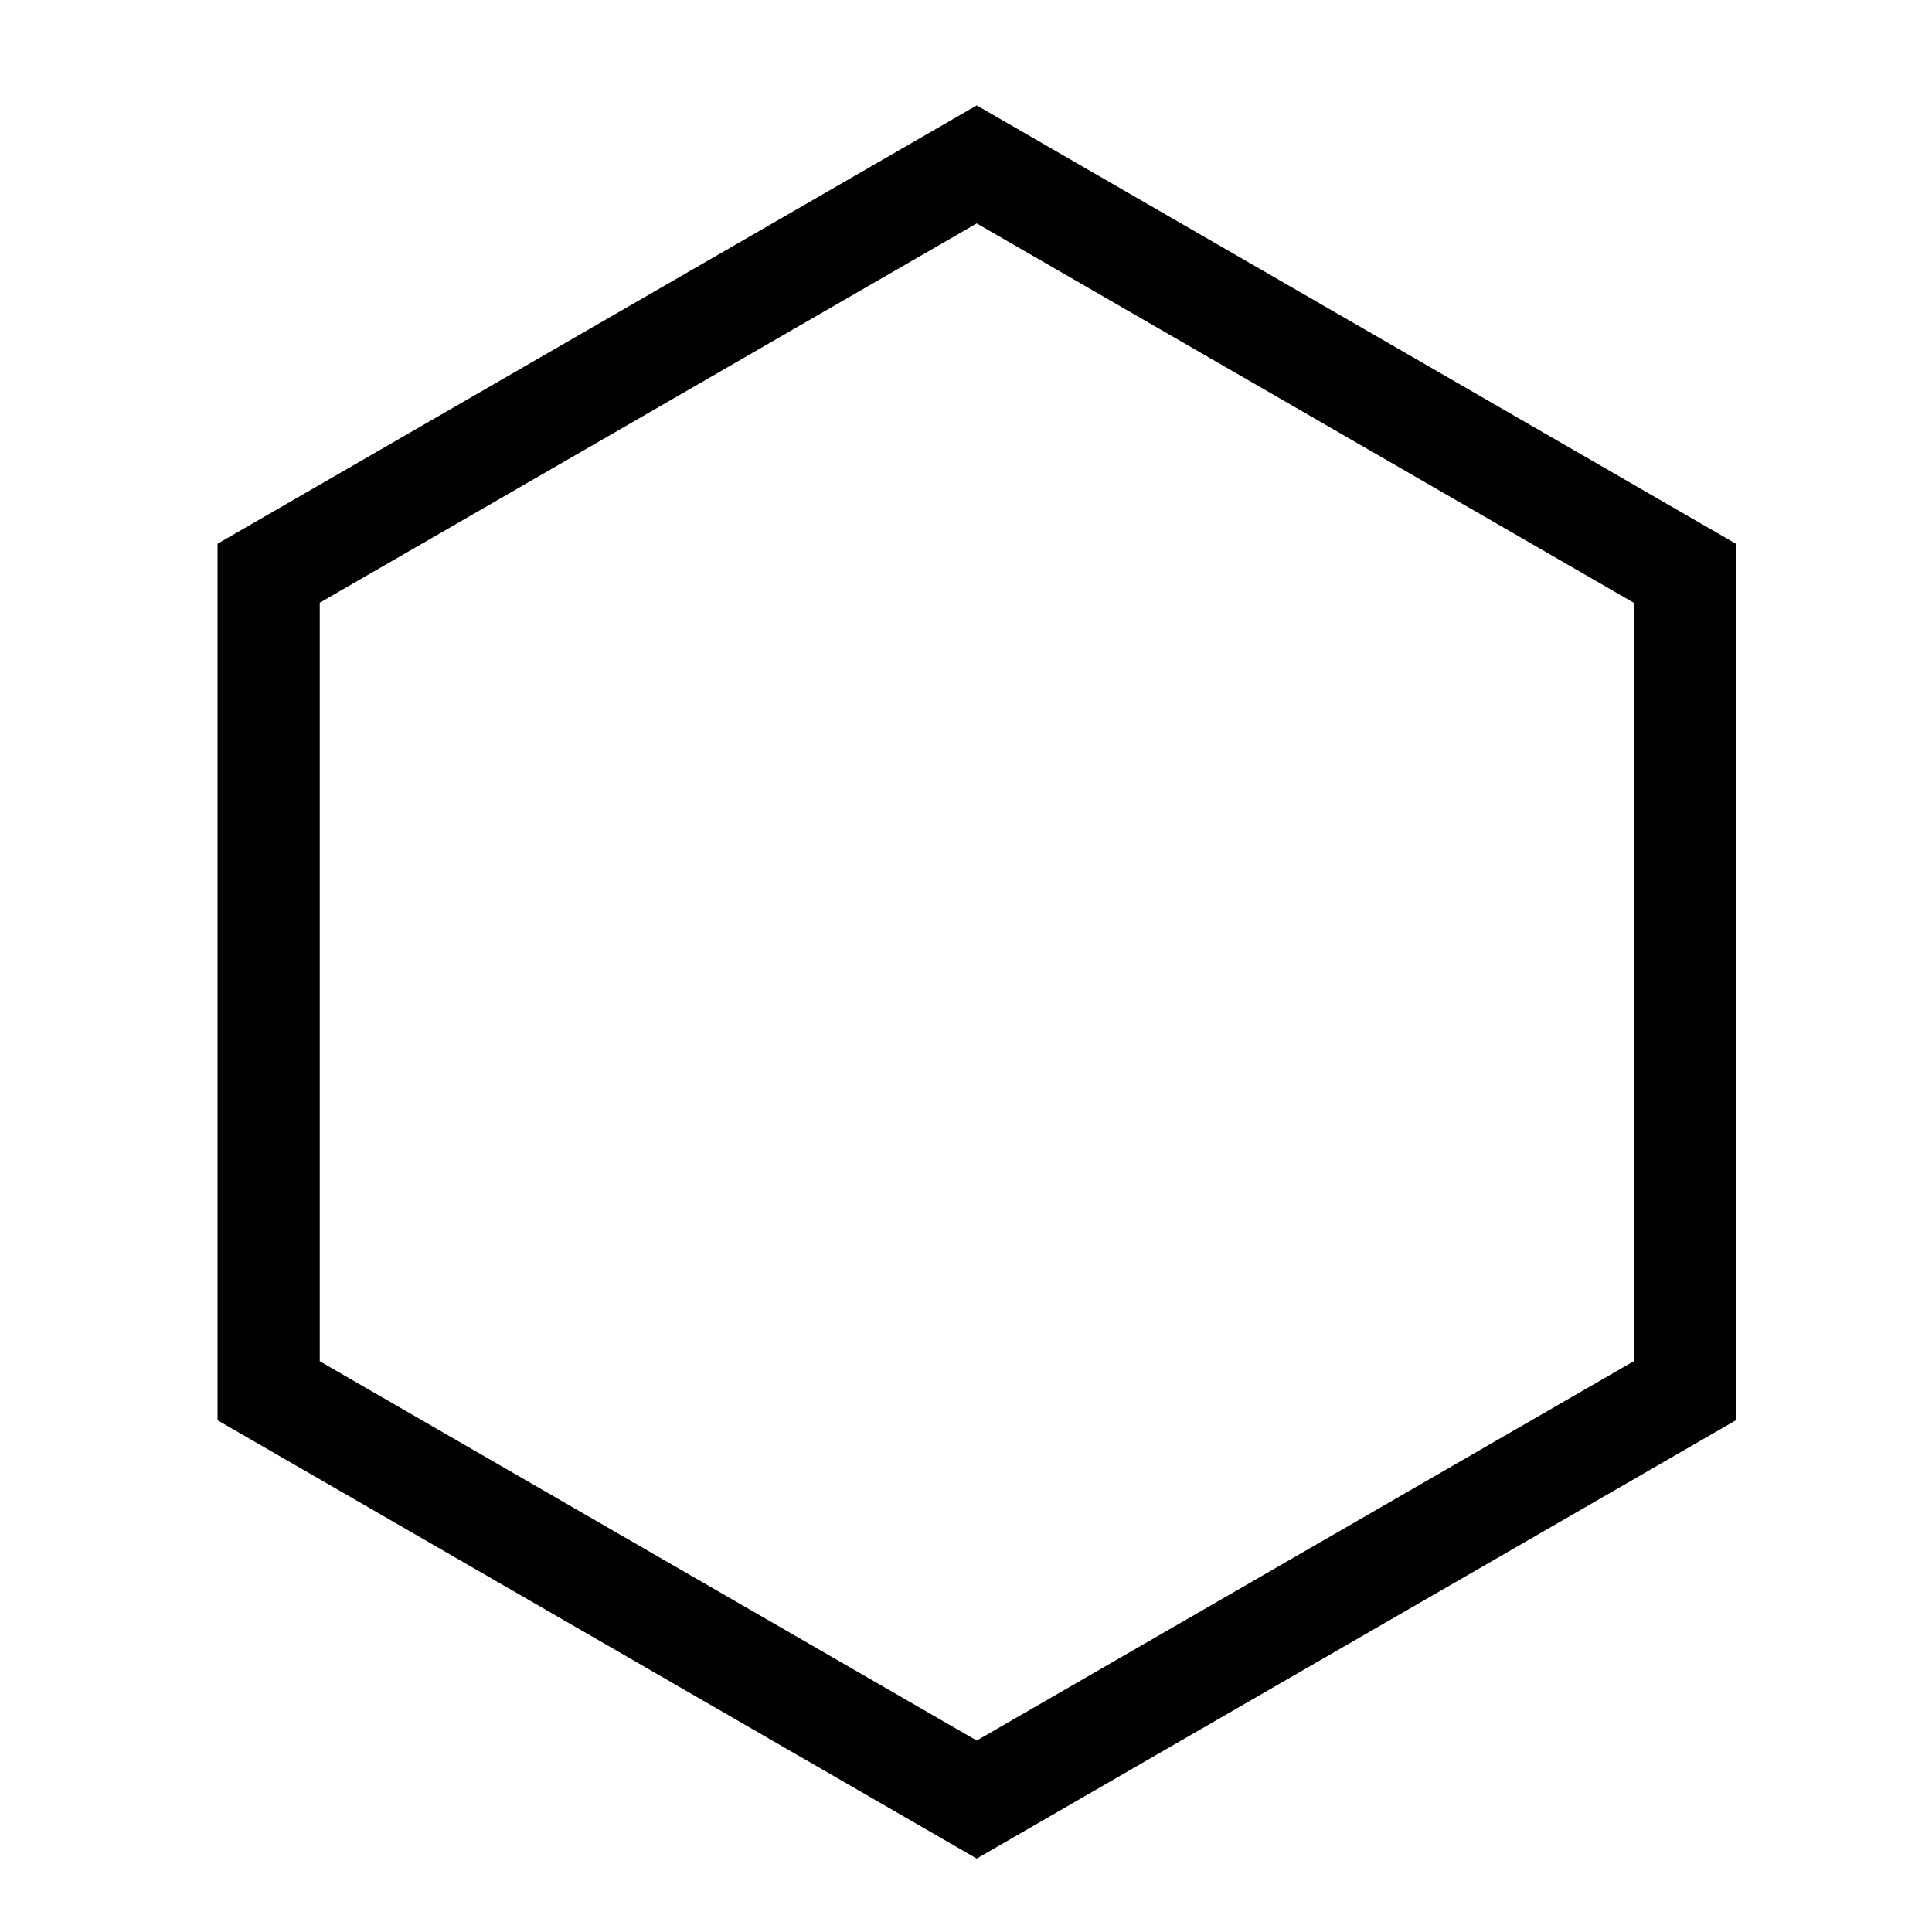 <?xml version="1.0" encoding="UTF-8" standalone="no"?>
<svg
   xmlns:dc="http://purl.org/dc/elements/1.1/"
   xmlns:cc="http://creativecommons.org/ns#"
   xmlns:rdf="http://www.w3.org/1999/02/22-rdf-syntax-ns#"
   xmlns:svg="http://www.w3.org/2000/svg"
   xmlns="http://www.w3.org/2000/svg"
   id="svg9327"
   version="1.1"
   viewBox="0 0 20 20"
   height="20mm"
   width="20mm">
  <defs
     id="defs9321" />
  <rect
     style="opacity:1;fill:#ffffff;fill-opacity:1;stroke:none;stroke-width:0.265;stroke-miterlimit:4;stroke-dasharray:none;stroke-dashoffset:0;stroke-opacity:1"
     id="rect4491"
     width="20"
     height="20"
     x="3.4524194e-18"
     y="1.4838438e-06" />
  <path
     style="opacity:1;fill:none;fill-opacity:1;stroke:#000000;stroke-width:1.058;stroke-miterlimit:4;stroke-dasharray:none;stroke-dashoffset:0;stroke-opacity:1"
     id="path5133"
     d="m 10.111,1.702 7.33,4.232 0,8.463 -7.33,4.232 -7.33,-4.232 3e-7,-8.463 z" />
</svg>

